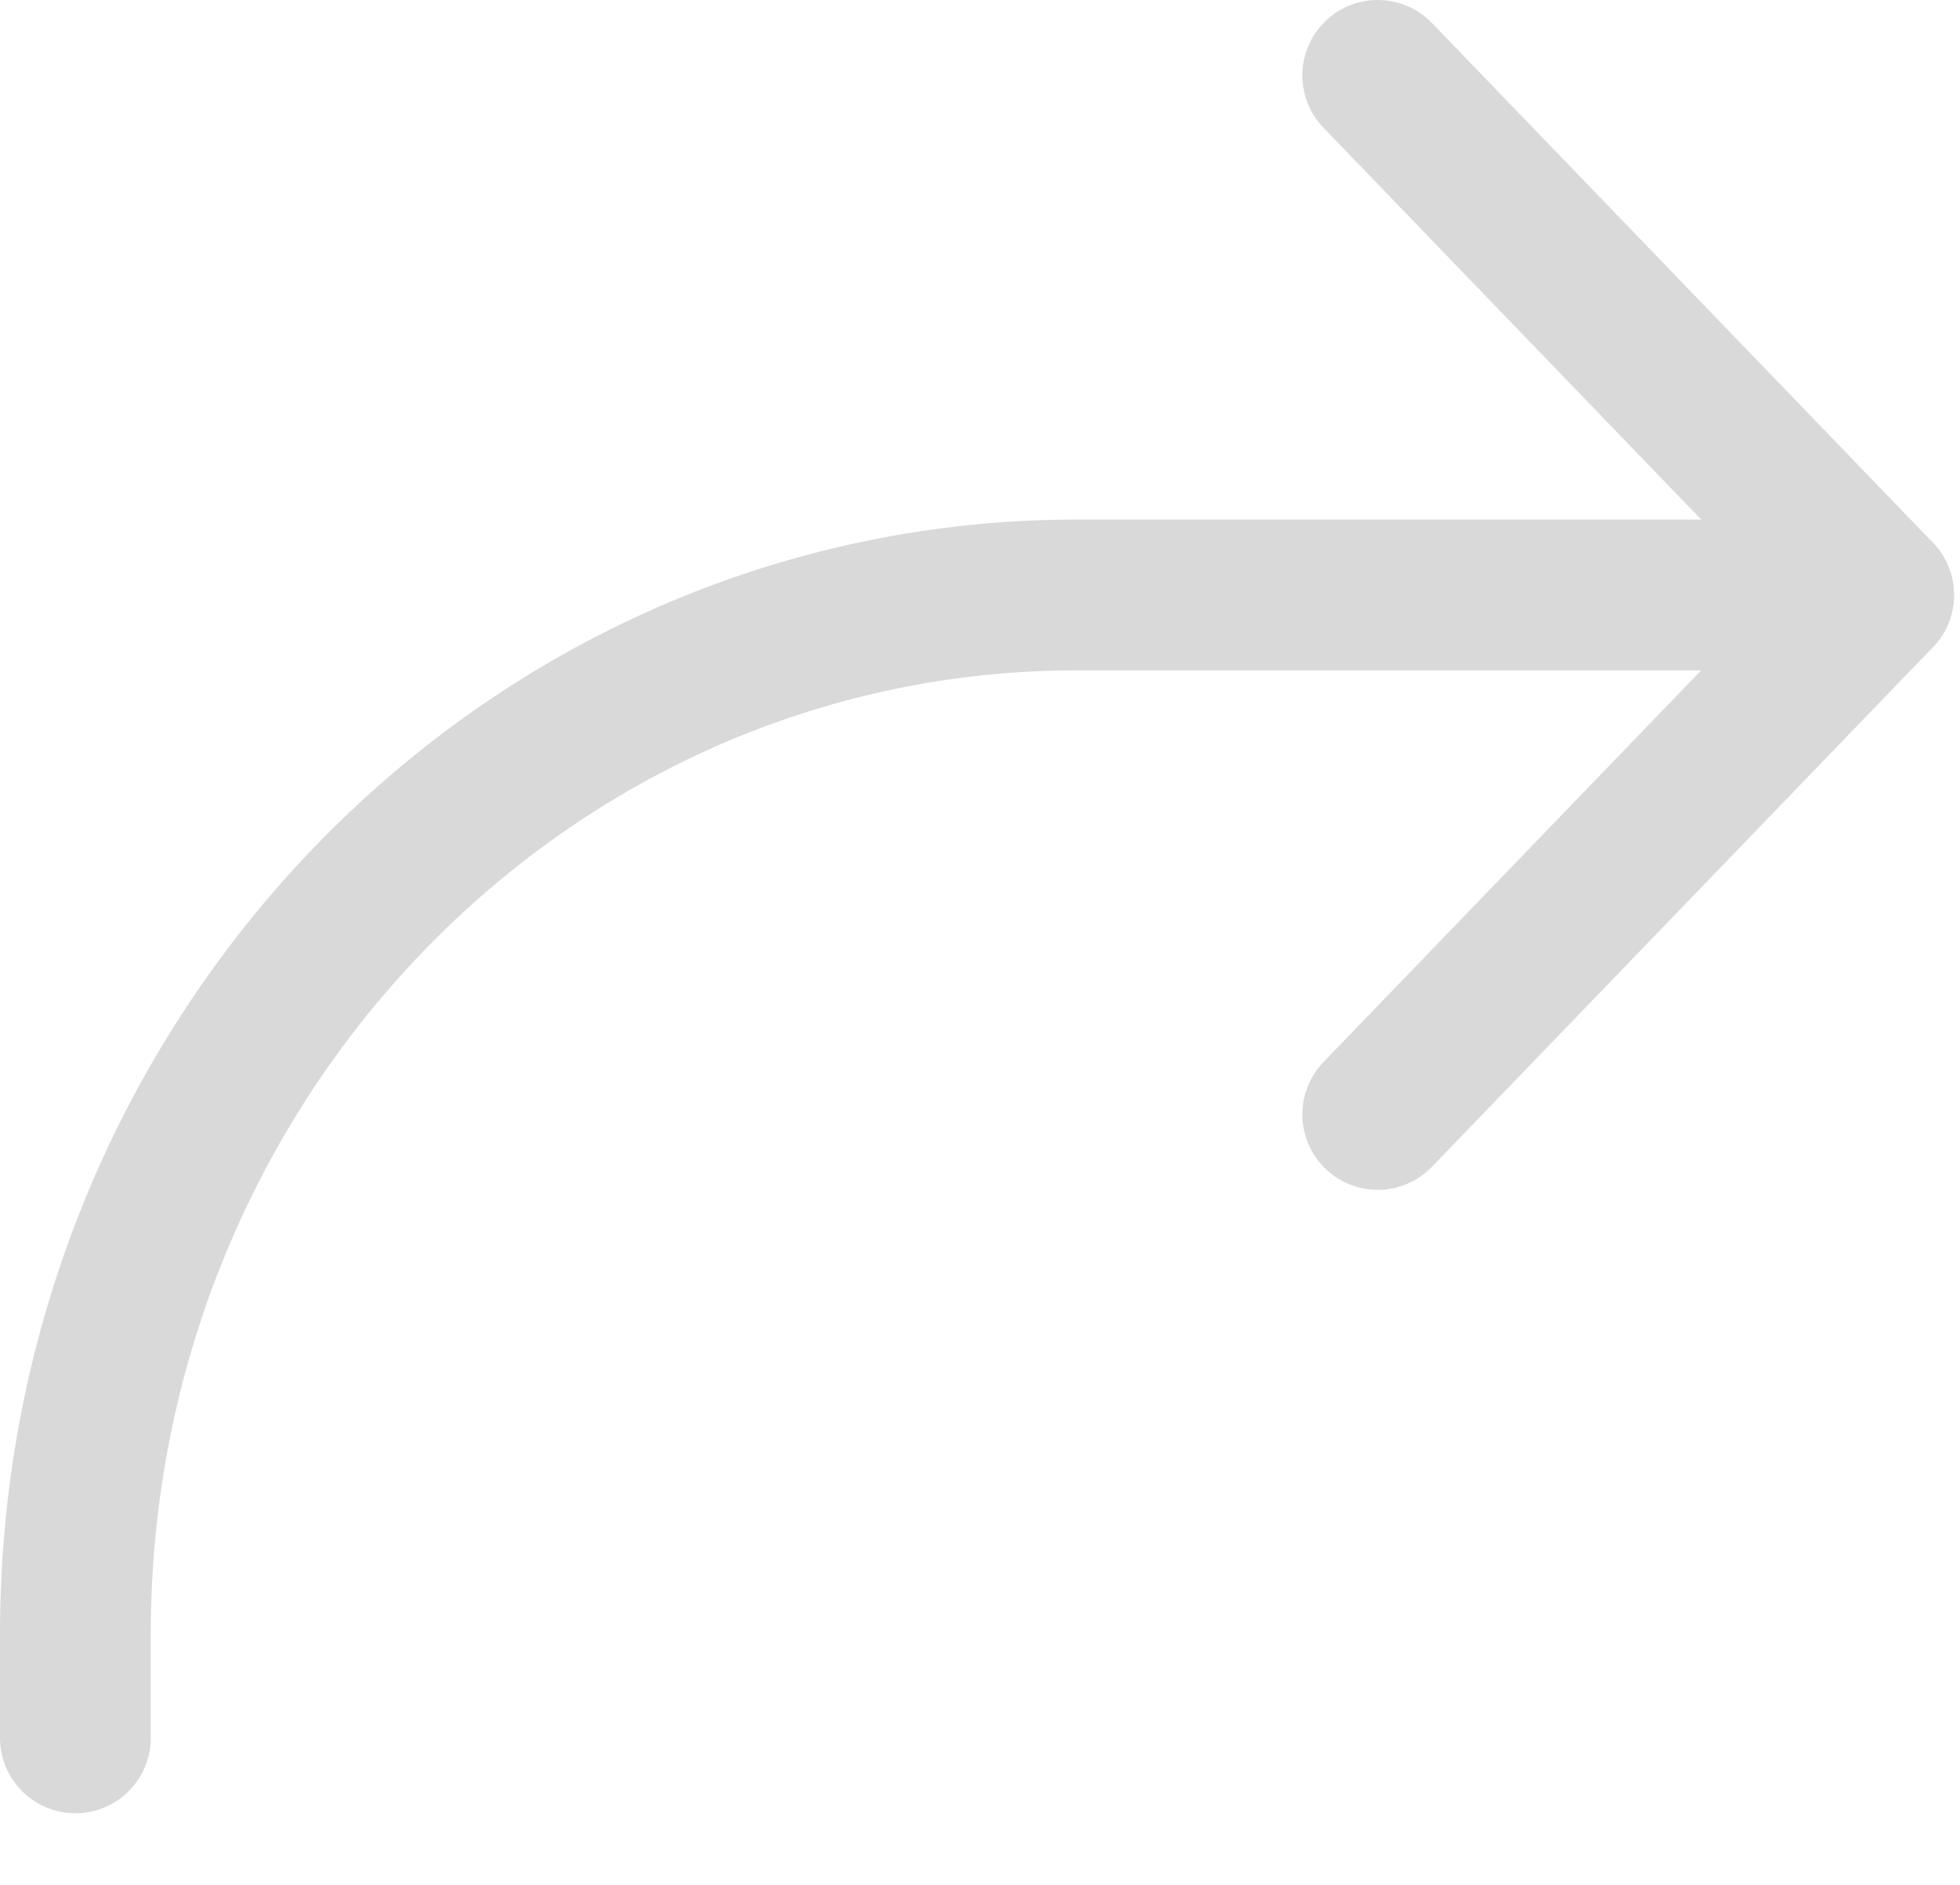 <svg width="26" height="25" viewBox="0 0 26 25" fill="none" xmlns="http://www.w3.org/2000/svg">
<path d="M18.276 1L24.92 7.891L18.276 14.781" stroke="#D9D9D9" stroke-width="2" stroke-linecap="round" stroke-linejoin="round"/>
<path d="M24.92 7.891H14.289C6.949 7.891 1 14.06 1 21.672V23.05" stroke="#D9D9D9" stroke-width="2" stroke-linecap="round" stroke-linejoin="round"/>
</svg>
